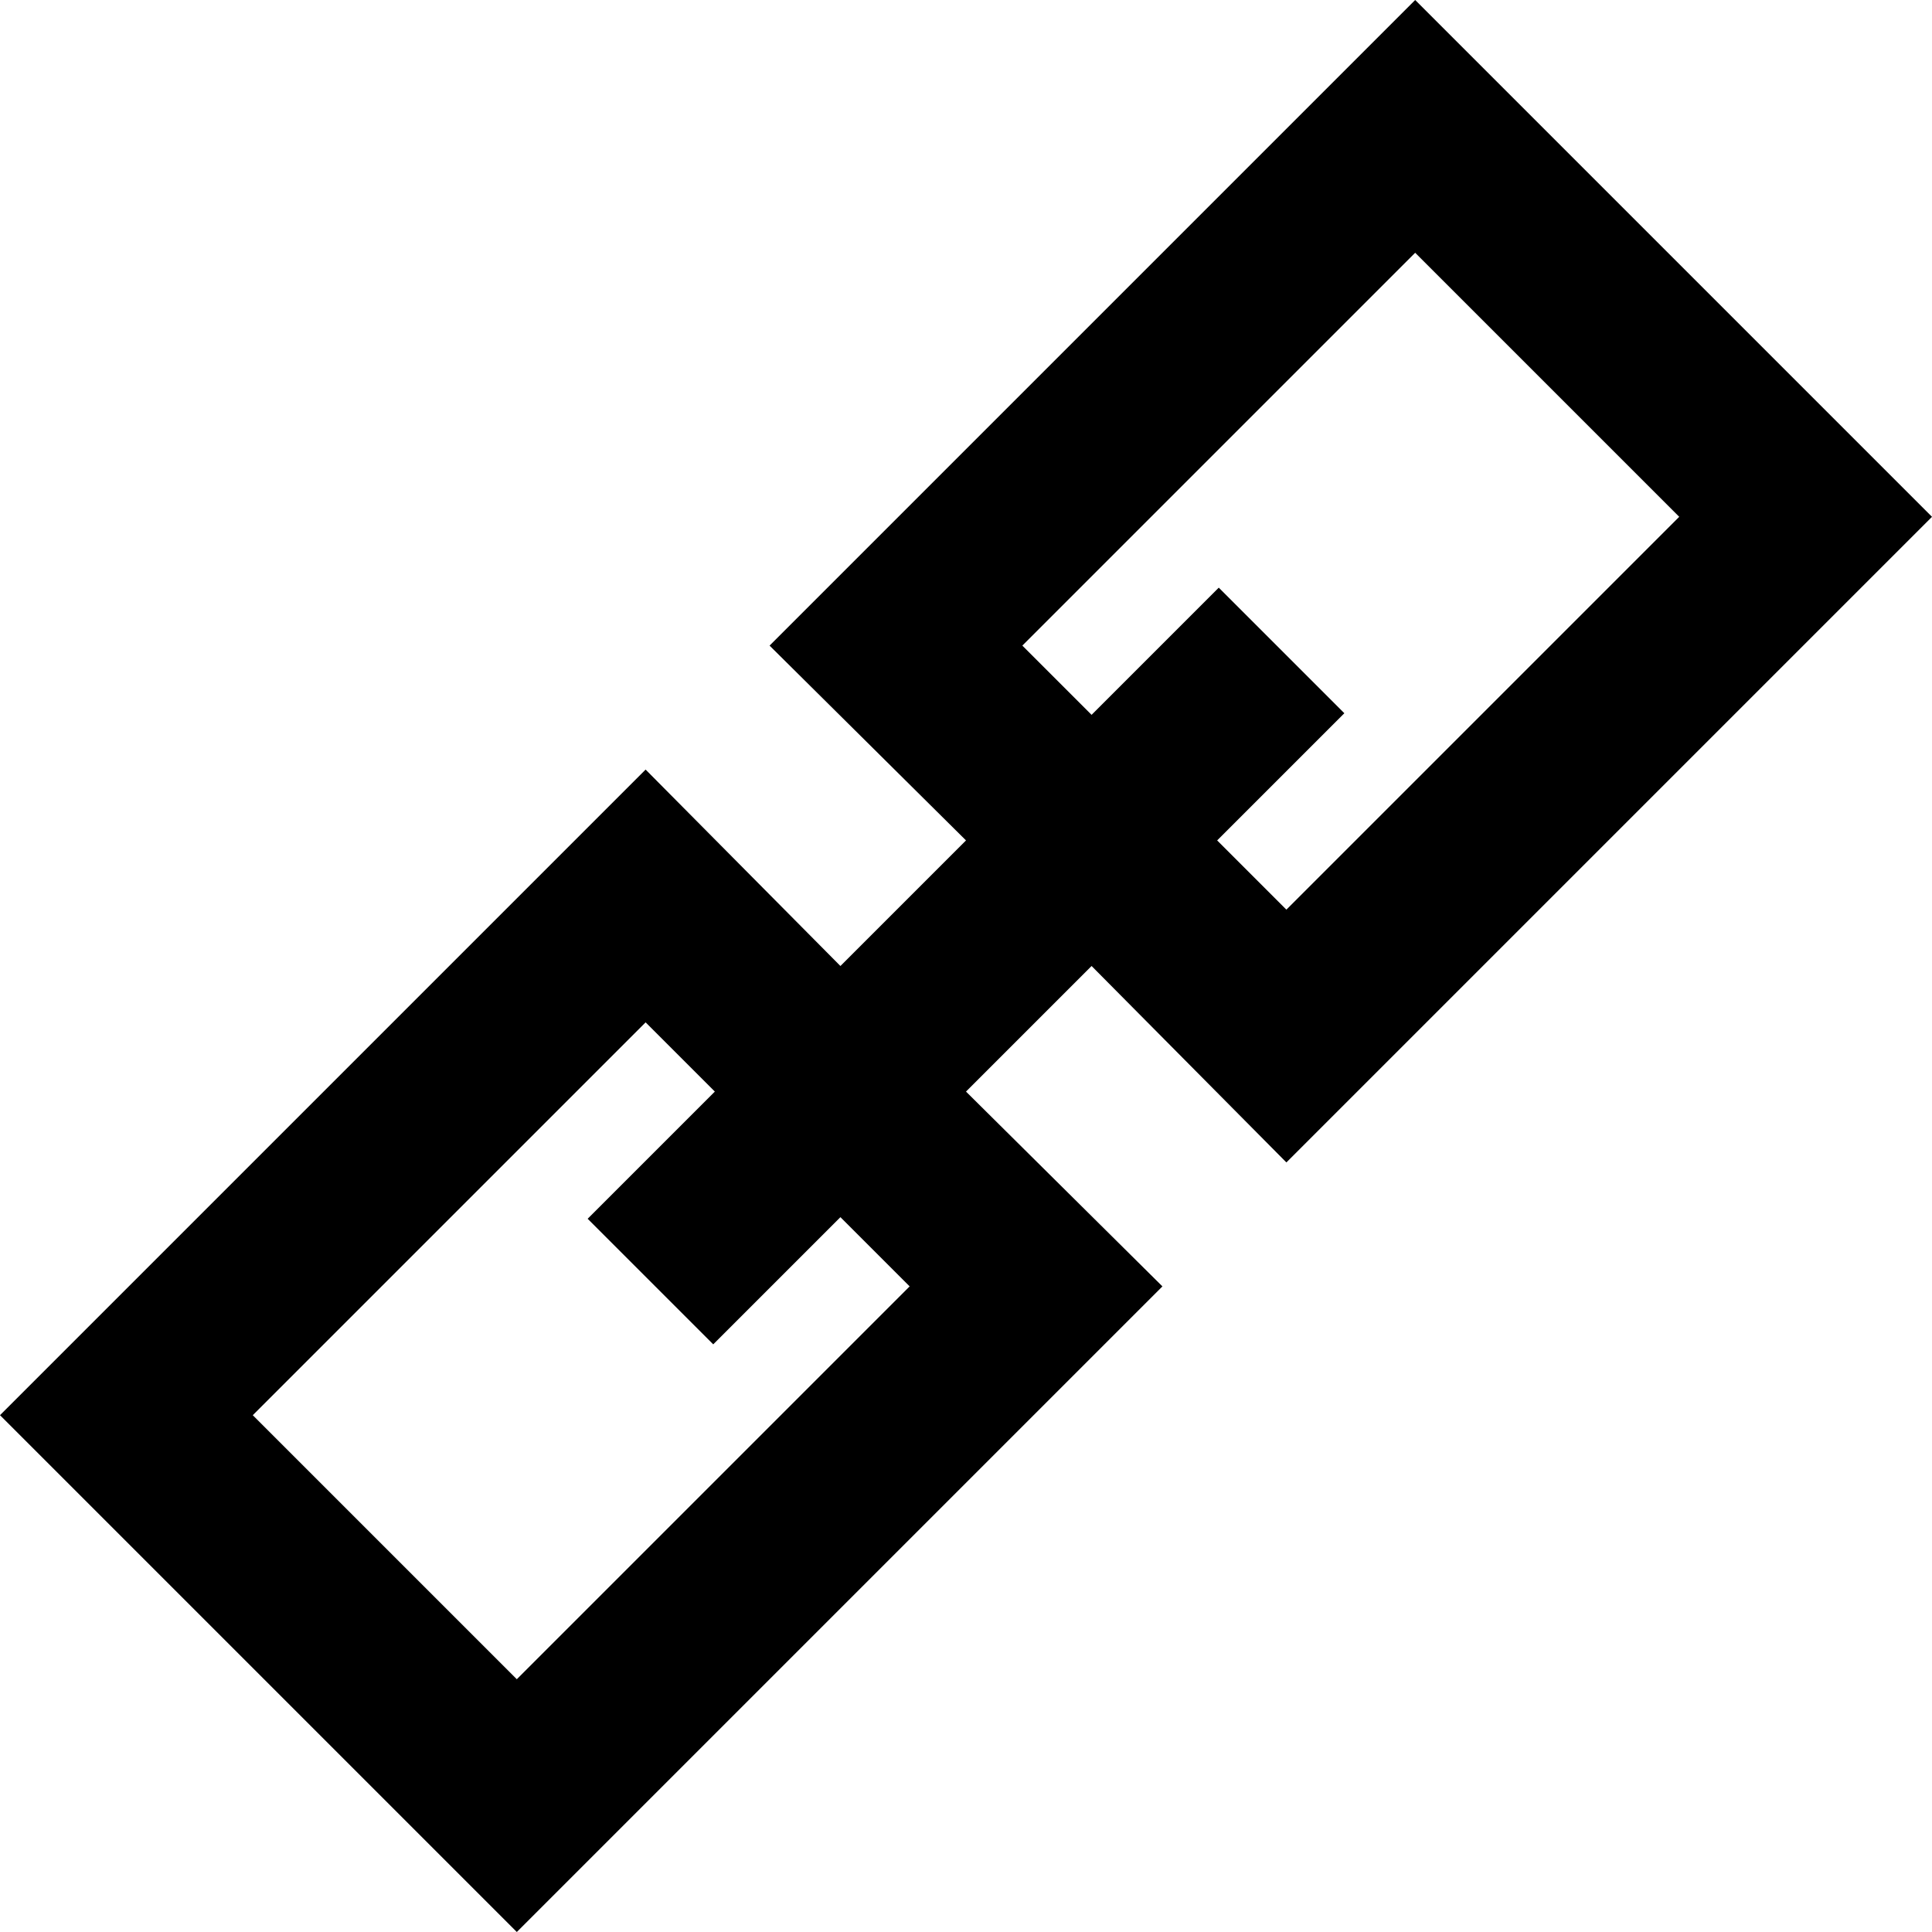 <?xml version="1.0" encoding="UTF-8"?><svg version="1.1" viewBox="0 -56.875 30 30" xmlns="http://www.w3.org/2000/svg" xmlns:xlink="http://www.w3.org/1999/xlink"><!--Generated by IJSVG (https://github.com/iconjar/IJSVG)--><path d="M8.025,-26.875l-8.025,-8.025l10.025,-10.025l3.025,3.05l1.95,-1.95l-3.05,-3.025l10.025,-10.025l8.025,8.025l-10.025,10.025l-3.025,-3.05l-1.95,1.95l3.05,3.025Zm0,-3.925l6.1,-6.1l-1.075,-1.075l-1.975,1.975l-1.95,-1.95l1.975,-1.975l-1.075,-1.075l-6.1,6.1Zm11.95,-11.95l6.1,-6.1l-4.1,-4.1l-6.1,6.1l1.075,1.075l1.975,-1.975l1.95,1.95l-1.975,1.975Z" fill="#000"></path></svg>